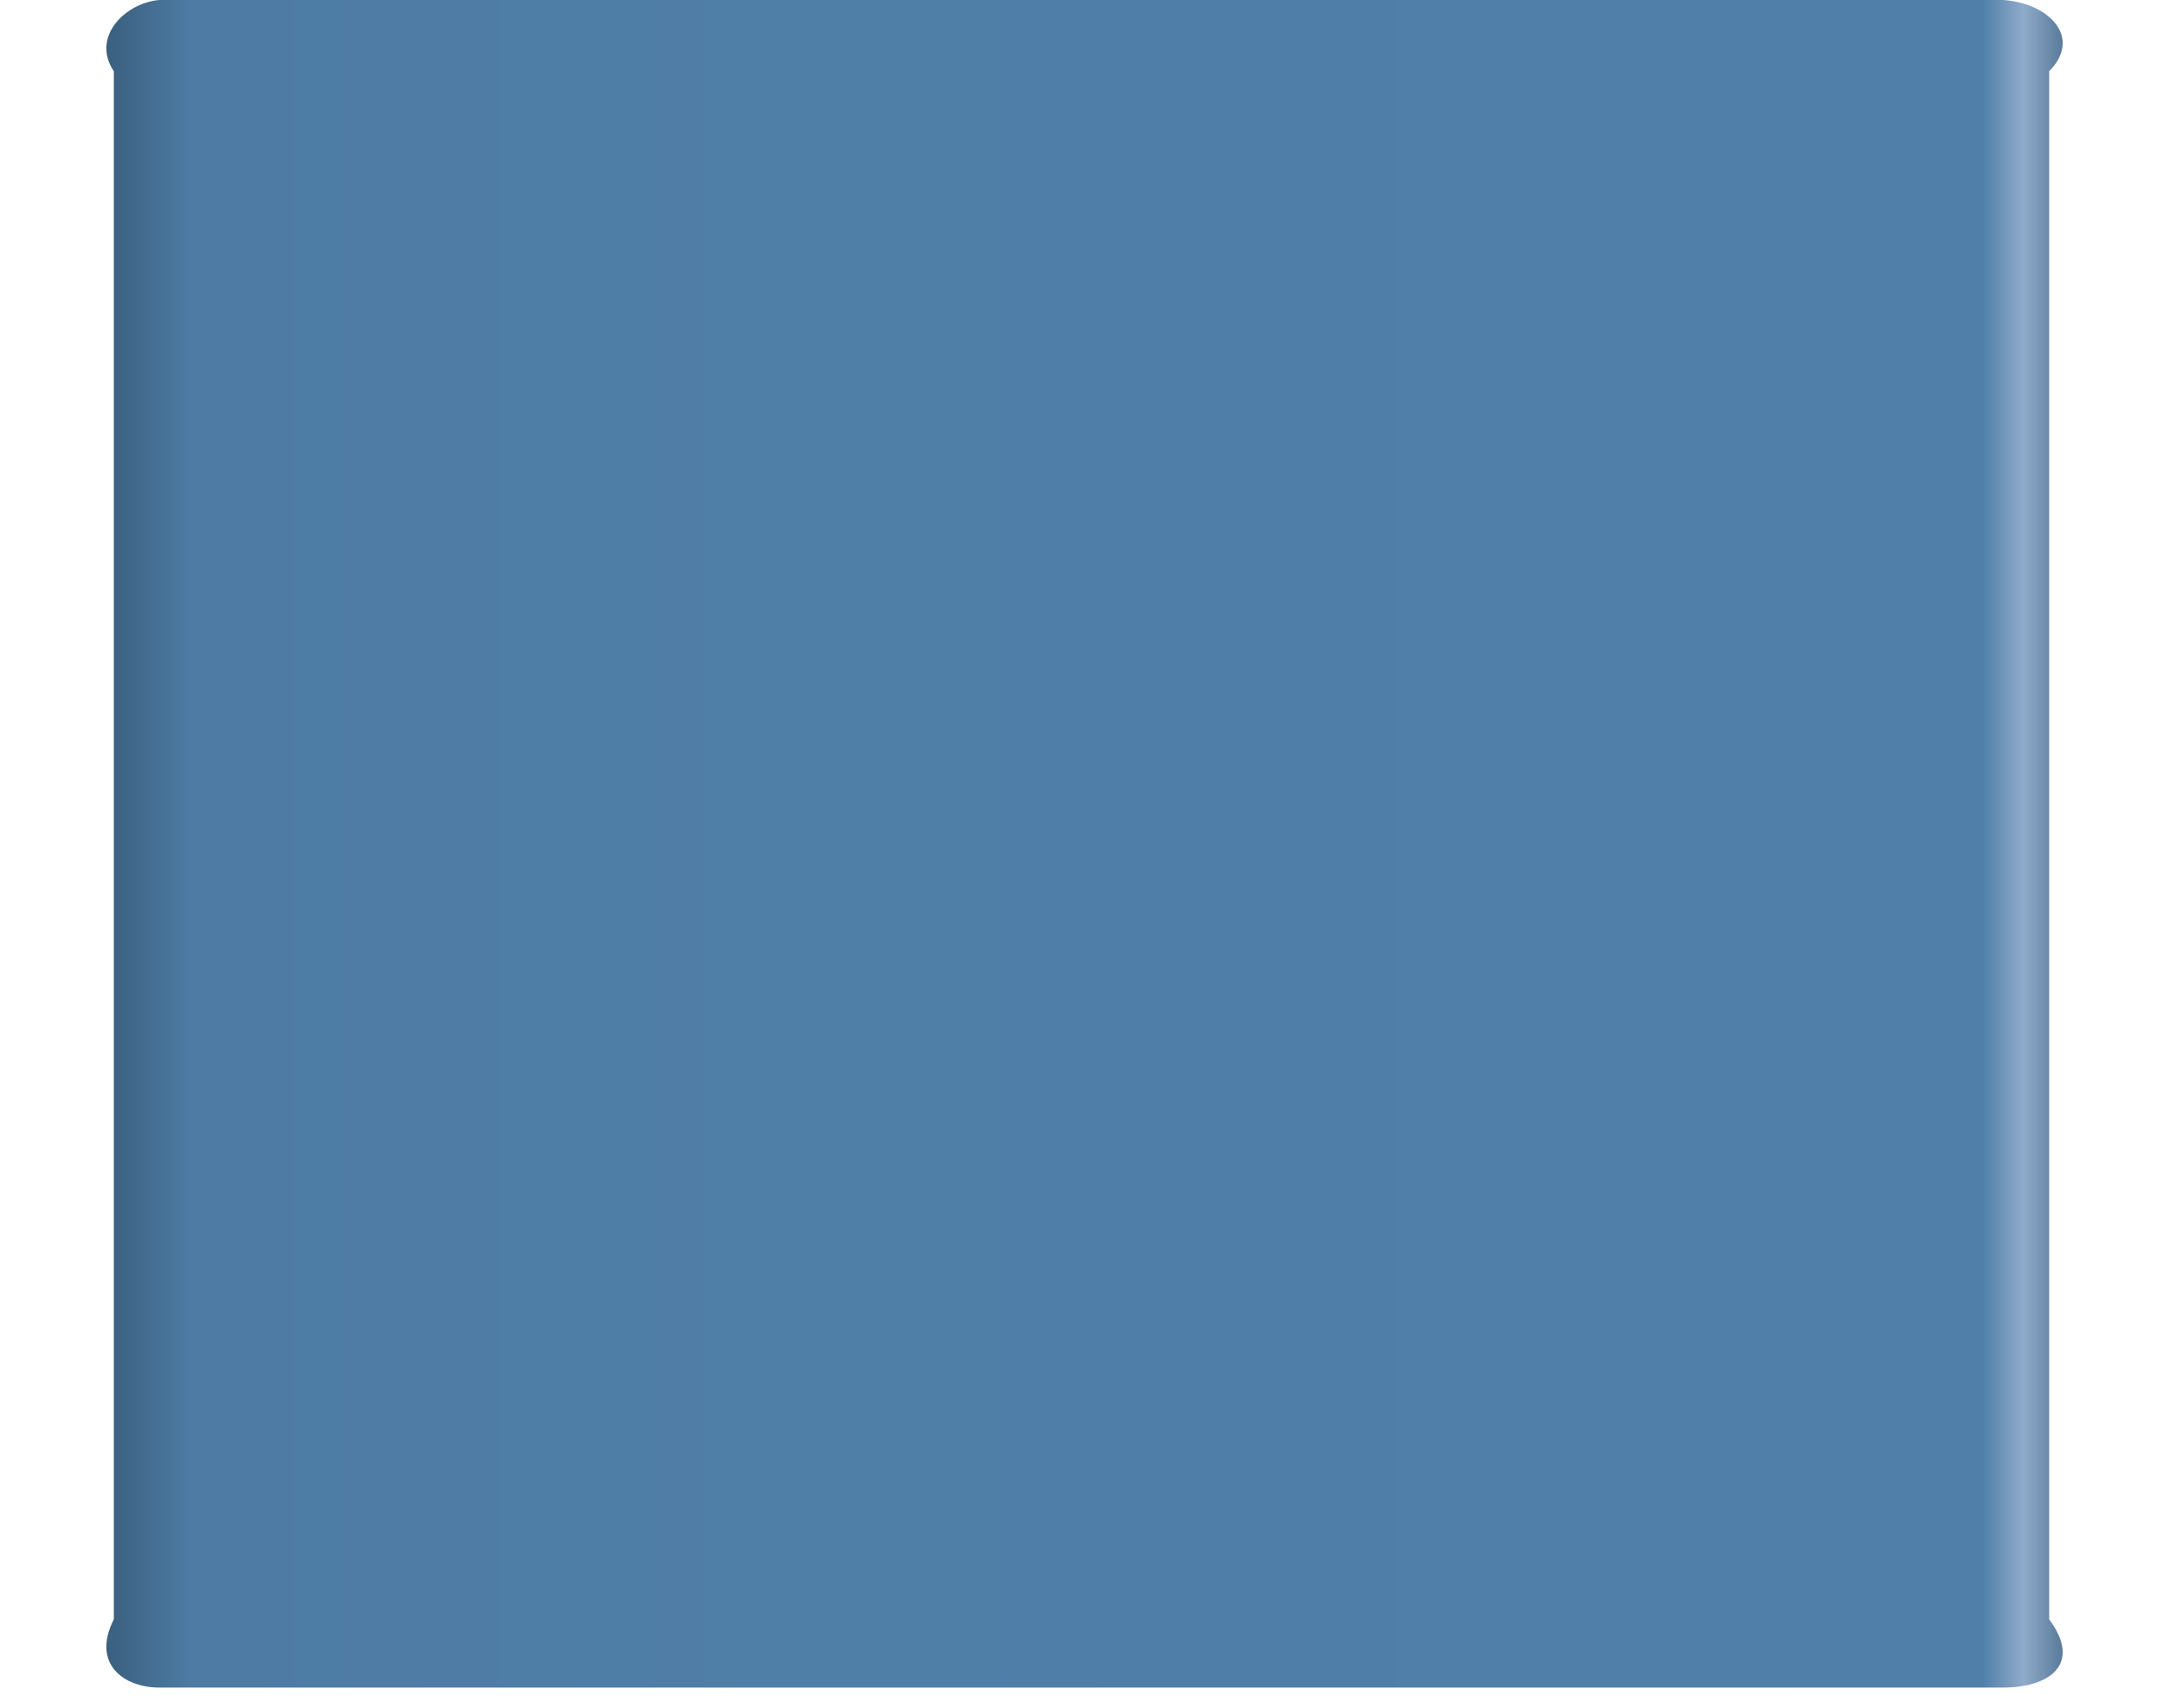 ﻿<?xml version="1.0" encoding="utf-8"?>
<svg version="1.1" xmlns:xlink="http://www.w3.org/1999/xlink" width="19px" height="15px" xmlns="http://www.w3.org/2000/svg">
  <defs>
    <linearGradient gradientUnits="userSpaceOnUse" x1="18.295" y1="0.026" x2="0.798" y2="0.026" id="LinearGradient6993">
      <stop id="Stop6994" stop-color="#3c6182" offset="0" />
      <stop id="Stop6995" stop-color="#90abca" offset="0.03" />
      <stop id="Stop6996" stop-color="#5080aa" offset="0.05" />
      <stop id="Stop6997" stop-color="#4f7ea7" offset="0.64" />
      <stop id="Stop6998" stop-color="#4d7ba3" offset="0.95" />
      <stop id="Stop6999" stop-color="#375a78" offset="1" />
    </linearGradient>
  </defs>
  <g transform="matrix(1 0 0 1 -416 -567 )">
    <path d="M 1 0.626  C 0.798 0.326  1.098 0.026  1.398 0  L 17.595 0  C 17.995 0.026  18.295 0.326  18 0.626  L 18 14.223  C 18.295 14.623  17.995 14.823  17.595 14.823  L 1.398 14.823  C 1.098 14.823  0.798 14.623  1 14.223  L 1 0.626  Z " fill-rule="nonzero" fill="url(#LinearGradient6993)" stroke="none" transform="matrix(1 0 0 1 416 567 )" />
  </g>
</svg>